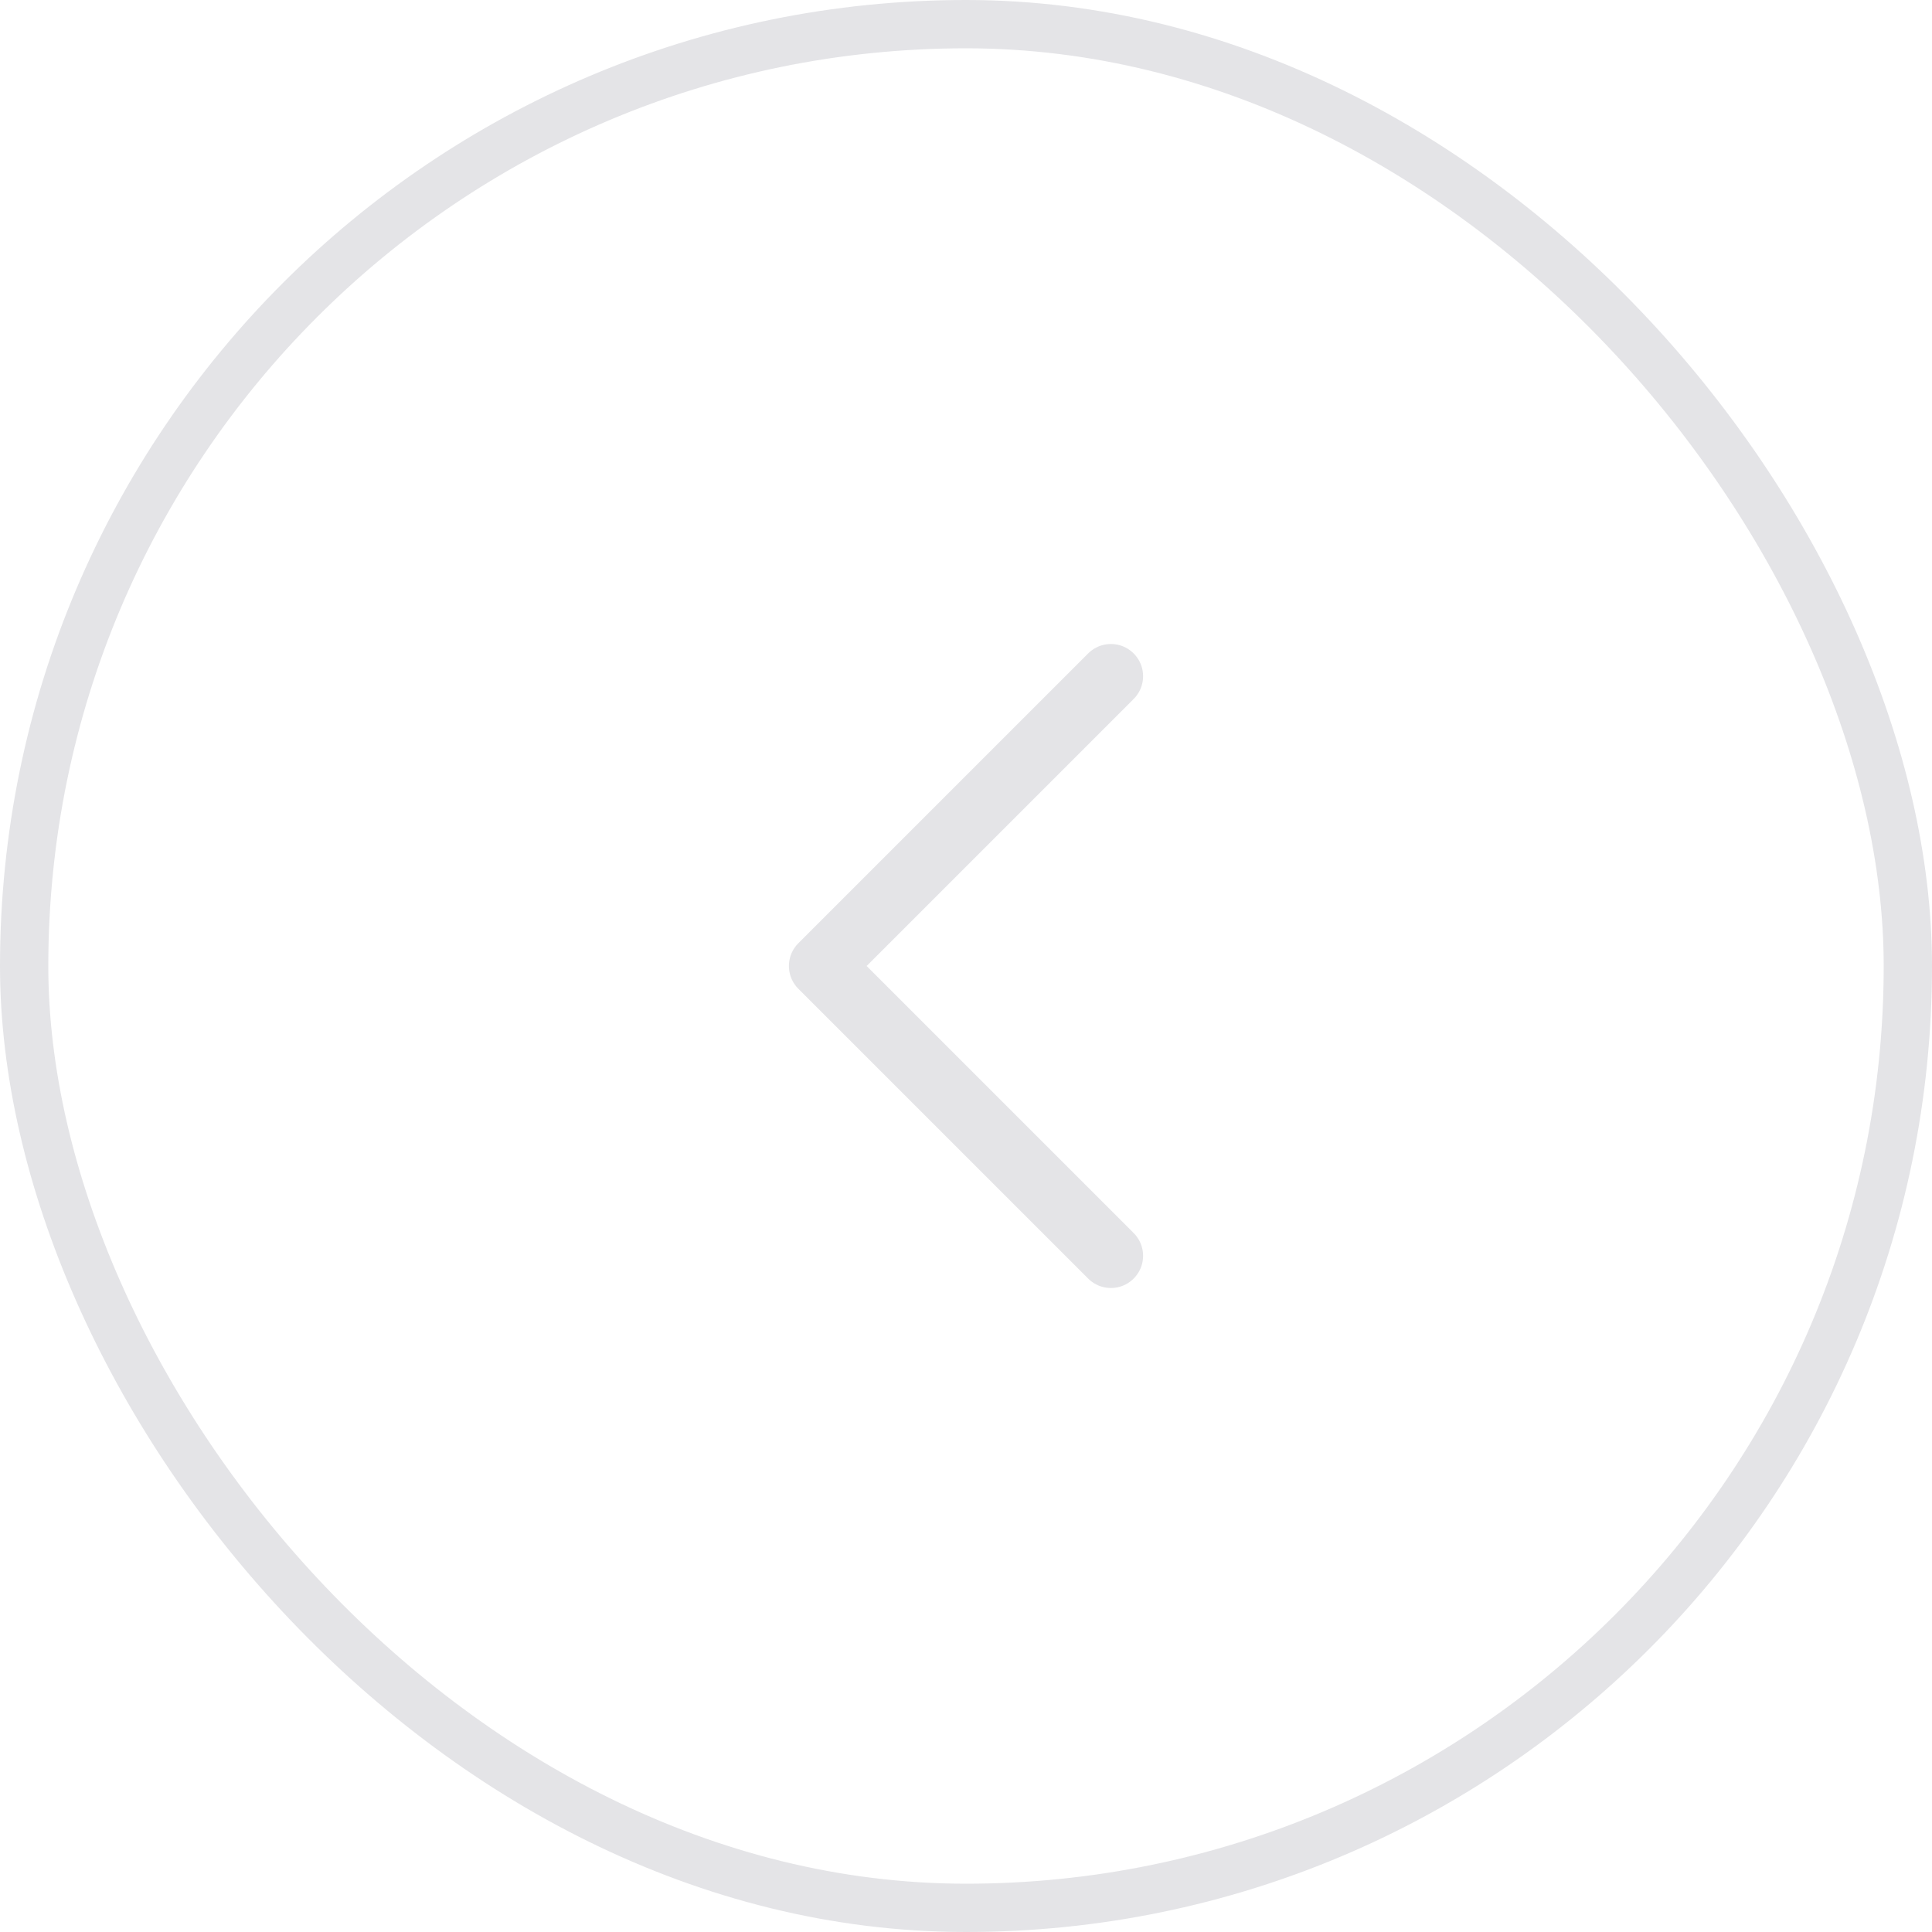 <svg width="40" height="40" viewBox="0 0 40 40" fill="none" xmlns="http://www.w3.org/2000/svg">
<rect x="0.5" y="0.5" width="39" height="39" rx="19.5" stroke="#E4E4E7"/>
<path d="M23 26L17 20L23 14" stroke="#E4E4E7" stroke-width="1.333" stroke-linecap="round" stroke-linejoin="round"/>
</svg>
